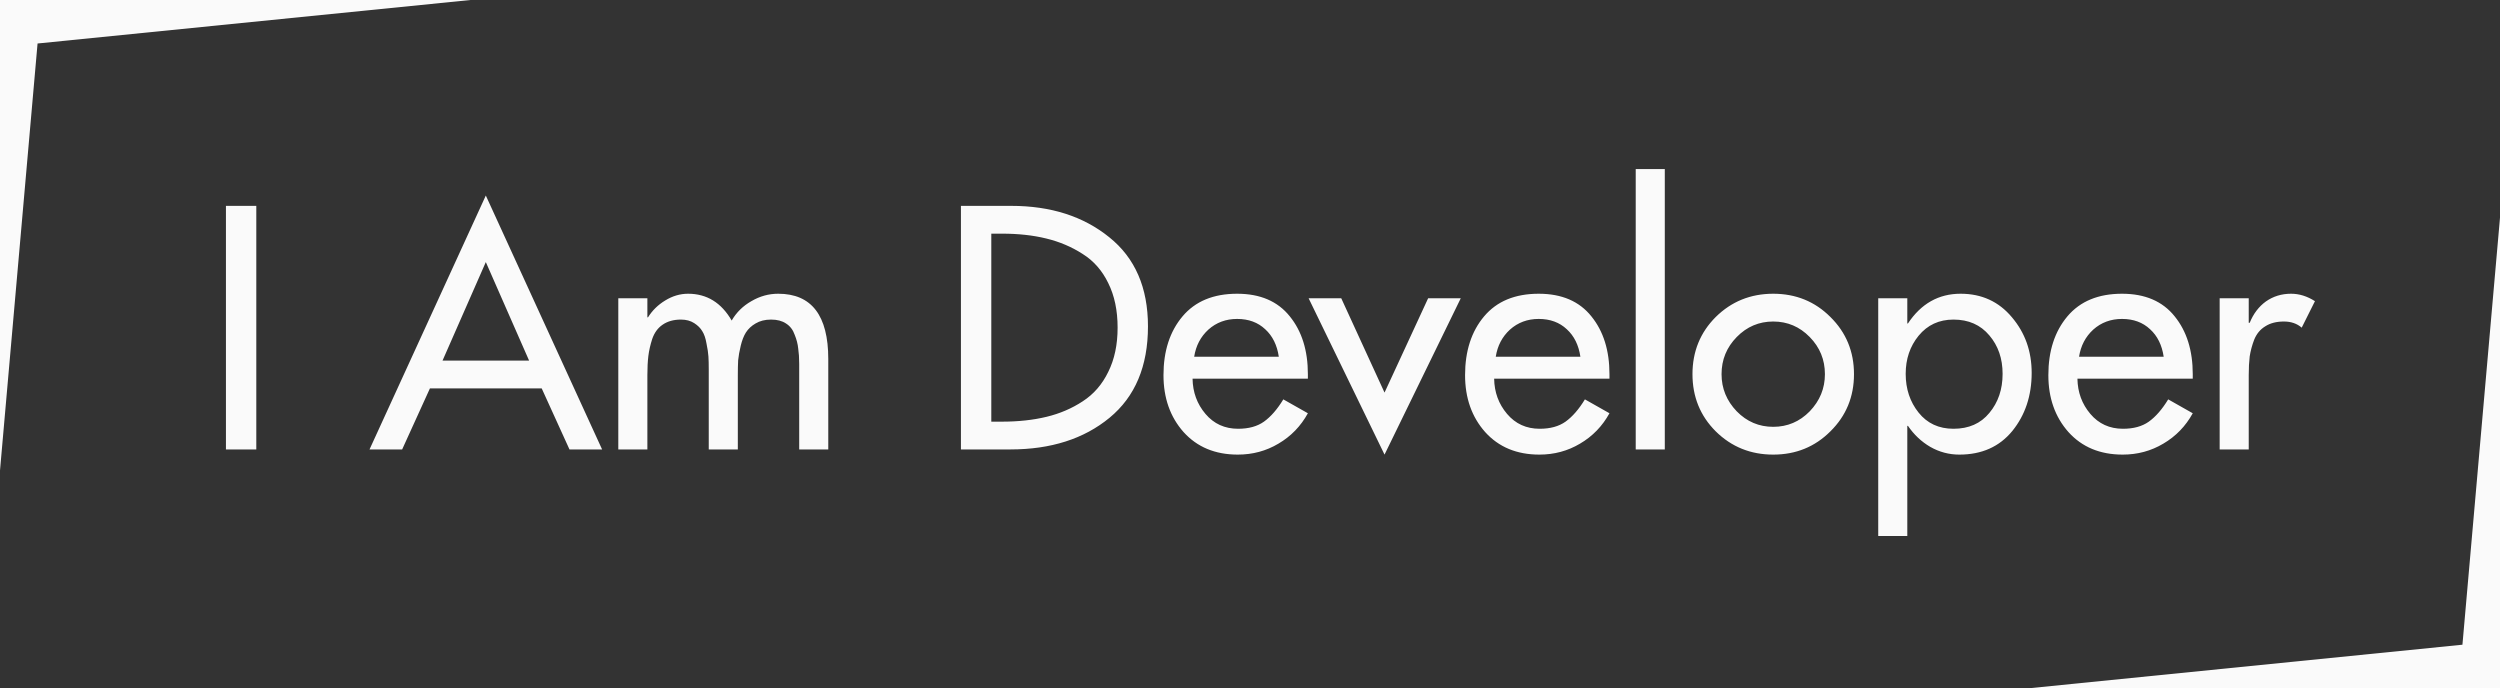 <svg width="356" height="98" viewBox="0 0 356 98" fill="none" xmlns="http://www.w3.org/2000/svg">
<rect x="0" y="0" width="356" height="98" fill="#333333" stroke="none"/>
<path d="M36.498 29.316V64H32.174V29.316H36.498ZM77.138 55.306H61.222L57.266 64H52.62L69.18 27.844L85.74 64H81.094L77.138 55.306ZM75.344 51.35L69.18 37.32L63.016 51.35H75.344ZM92.186 42.472V45.186H92.278C92.891 44.205 93.704 43.407 94.716 42.794C95.759 42.15 96.847 41.828 97.982 41.828C100.65 41.828 102.72 43.101 104.192 45.646C104.867 44.481 105.802 43.561 106.998 42.886C108.194 42.181 109.467 41.828 110.816 41.828C115.569 41.828 117.946 44.925 117.946 51.12V64H113.806V51.81C113.806 50.982 113.76 50.261 113.668 49.648C113.607 49.004 113.438 48.345 113.162 47.67C112.917 46.965 112.503 46.428 111.92 46.06C111.368 45.692 110.663 45.508 109.804 45.508C108.945 45.508 108.209 45.692 107.596 46.06C107.013 46.397 106.553 46.827 106.216 47.348C105.909 47.839 105.664 48.467 105.48 49.234C105.296 50.001 105.173 50.691 105.112 51.304C105.081 51.917 105.066 52.623 105.066 53.42V64H100.926V52.592C100.926 51.856 100.911 51.243 100.88 50.752C100.849 50.261 100.757 49.648 100.604 48.912C100.481 48.176 100.282 47.593 100.006 47.164C99.761 46.735 99.377 46.351 98.856 46.014C98.335 45.677 97.706 45.508 96.97 45.508C95.927 45.508 95.053 45.753 94.348 46.244C93.673 46.704 93.183 47.379 92.876 48.268C92.6 49.127 92.416 49.939 92.324 50.706C92.232 51.473 92.186 52.377 92.186 53.42V64H88.046V42.472H92.186ZM136.837 64V29.316H144.013C149.625 29.316 154.271 30.803 157.951 33.778C161.631 36.722 163.471 40.954 163.471 46.474C163.471 52.147 161.646 56.487 157.997 59.492C154.347 62.497 149.64 64 143.875 64H136.837ZM141.161 33.272V60.044H142.679C145.009 60.044 147.125 59.814 149.027 59.354C150.928 58.894 152.645 58.158 154.179 57.146C155.743 56.134 156.954 54.739 157.813 52.96C158.702 51.181 159.147 49.081 159.147 46.658C159.147 44.205 158.702 42.089 157.813 40.31C156.954 38.531 155.743 37.151 154.179 36.17C152.615 35.158 150.882 34.422 148.981 33.962C147.11 33.502 145.009 33.272 142.679 33.272H141.161ZM186.242 53.926H169.82C169.851 55.858 170.464 57.529 171.66 58.94C172.856 60.351 174.405 61.056 176.306 61.056C177.809 61.056 179.036 60.719 179.986 60.044C180.968 59.339 181.888 58.281 182.746 56.87L186.242 58.848C185.23 60.688 183.835 62.129 182.056 63.172C180.308 64.215 178.376 64.736 176.26 64.736C173.04 64.736 170.464 63.663 168.532 61.516C166.631 59.369 165.68 56.671 165.68 53.42C165.68 49.985 166.585 47.195 168.394 45.048C170.204 42.901 172.795 41.828 176.168 41.828C179.45 41.828 181.949 42.901 183.666 45.048C185.384 47.164 186.242 49.909 186.242 53.282V53.926ZM170.05 50.798H182.102C181.857 49.142 181.213 47.839 180.17 46.888C179.128 45.907 177.794 45.416 176.168 45.416C174.574 45.416 173.209 45.922 172.074 46.934C170.97 47.946 170.296 49.234 170.05 50.798ZM190.993 42.472L197.157 55.904L203.367 42.472H208.013L197.157 64.736L186.347 42.472H190.993ZM229.188 53.926H212.766C212.796 55.858 213.41 57.529 214.606 58.94C215.802 60.351 217.35 61.056 219.252 61.056C220.754 61.056 221.981 60.719 222.932 60.044C223.913 59.339 224.833 58.281 225.692 56.87L229.188 58.848C228.176 60.688 226.78 62.129 225.002 63.172C223.254 64.215 221.322 64.736 219.206 64.736C215.986 64.736 213.41 63.663 211.478 61.516C209.576 59.369 208.626 56.671 208.626 53.42C208.626 49.985 209.53 47.195 211.34 45.048C213.149 42.901 215.74 41.828 219.114 41.828C222.395 41.828 224.894 42.901 226.612 45.048C228.329 47.164 229.188 49.909 229.188 53.282V53.926ZM212.996 50.798H225.048C224.802 49.142 224.158 47.839 223.116 46.888C222.073 45.907 220.739 45.416 219.114 45.416C217.519 45.416 216.154 45.922 215.02 46.934C213.916 47.946 213.241 49.234 212.996 50.798ZM237.067 24.072V64H232.927V24.072H237.067ZM244.32 45.14C246.559 42.932 249.288 41.828 252.508 41.828C255.728 41.828 258.442 42.932 260.65 45.14C262.889 47.348 264.008 50.062 264.008 53.282C264.008 56.502 262.889 59.216 260.65 61.424C258.442 63.632 255.728 64.736 252.508 64.736C249.288 64.736 246.559 63.632 244.32 61.424C242.112 59.216 241.008 56.502 241.008 53.282C241.008 50.062 242.112 47.348 244.32 45.14ZM257.706 47.992C256.265 46.52 254.532 45.784 252.508 45.784C250.484 45.784 248.751 46.52 247.31 47.992C245.869 49.464 245.148 51.227 245.148 53.282C245.148 55.306 245.869 57.069 247.31 58.572C248.751 60.044 250.484 60.78 252.508 60.78C254.532 60.78 256.265 60.044 257.706 58.572C259.147 57.069 259.868 55.306 259.868 53.282C259.868 51.227 259.147 49.464 257.706 47.992ZM278.178 61.056C280.355 61.056 282.057 60.305 283.284 58.802C284.541 57.299 285.17 55.444 285.17 53.236C285.17 51.059 284.541 49.234 283.284 47.762C282.026 46.259 280.324 45.508 278.178 45.508C276.123 45.508 274.467 46.275 273.21 47.808C271.983 49.311 271.37 51.12 271.37 53.236C271.37 55.383 271.983 57.223 273.21 58.756C274.436 60.289 276.092 61.056 278.178 61.056ZM271.6 42.472V46.06H271.692C273.562 43.239 276.062 41.828 279.19 41.828C282.195 41.828 284.633 42.947 286.504 45.186C288.374 47.394 289.31 50.031 289.31 53.098C289.31 56.349 288.39 59.109 286.55 61.378C284.71 63.617 282.195 64.736 279.006 64.736C277.534 64.736 276.154 64.368 274.866 63.632C273.608 62.896 272.55 61.899 271.692 60.642H271.6V76.328H267.46V42.472H271.6ZM312.248 53.926H295.826C295.857 55.858 296.47 57.529 297.666 58.94C298.862 60.351 300.411 61.056 302.312 61.056C303.815 61.056 305.042 60.719 305.992 60.044C306.974 59.339 307.894 58.281 308.752 56.87L312.248 58.848C311.236 60.688 309.841 62.129 308.062 63.172C306.314 64.215 304.382 64.736 302.266 64.736C299.046 64.736 296.47 63.663 294.538 61.516C292.637 59.369 291.686 56.671 291.686 53.42C291.686 49.985 292.591 47.195 294.4 45.048C296.21 42.901 298.801 41.828 302.174 41.828C305.456 41.828 307.955 42.901 309.672 45.048C311.39 47.164 312.248 49.909 312.248 53.282V53.926ZM296.056 50.798H308.108C307.863 49.142 307.219 47.839 306.176 46.888C305.134 45.907 303.8 45.416 302.174 45.416C300.58 45.416 299.215 45.922 298.08 46.934C296.976 47.946 296.302 49.234 296.056 50.798ZM320.219 42.472V45.968H320.357C320.879 44.68 321.645 43.668 322.657 42.932C323.7 42.196 324.896 41.828 326.245 41.828C327.411 41.828 328.545 42.181 329.649 42.886L327.763 46.658C327.089 46.075 326.245 45.784 325.233 45.784C324.16 45.784 323.271 46.014 322.565 46.474C321.86 46.903 321.339 47.532 321.001 48.36C320.695 49.157 320.48 49.955 320.357 50.752C320.265 51.519 320.219 52.408 320.219 53.42V64H316.079V42.472H320.219Z" fill="#FAFAFA"/>
<path d="M0 0H67L5.349 6.193L0 67V0Z" fill="#FAFAFA"/>
<path d="M356 98H289L350.651 91.807L356 31V98Z" fill="#FAFAFA"/>
</svg>
